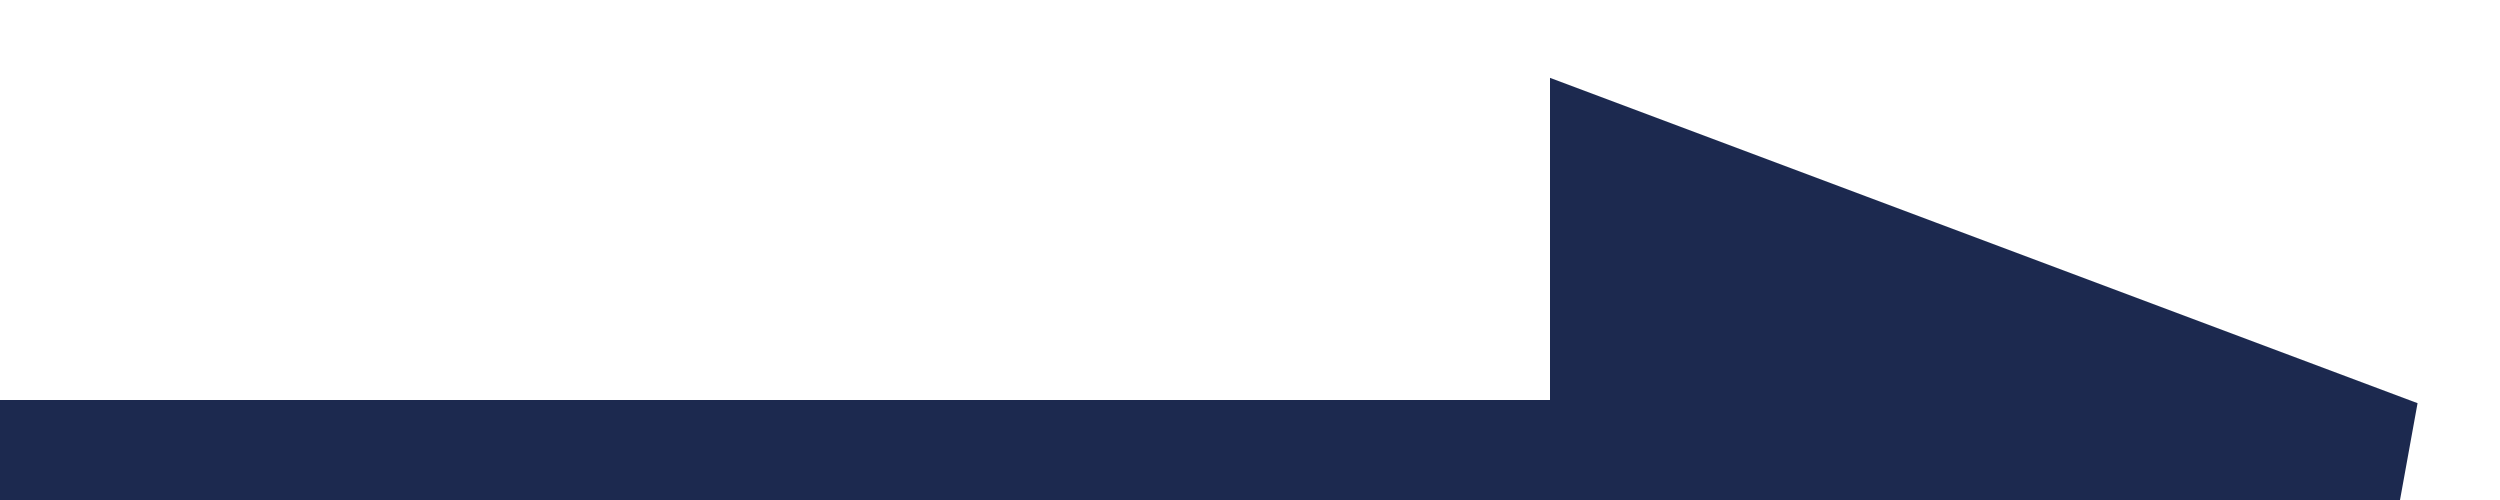 <svg width="25" height="5" viewBox="0 0 25 5" fill="none" xmlns="http://www.w3.org/2000/svg">
<path d="M16 1.5L24 4.5H16V1.5Z" fill="#1C294F"/>
<path d="M0 4.5H16M16 4.5H24L16 1.5V4.5Z" stroke="#1C294F"/>
</svg>
